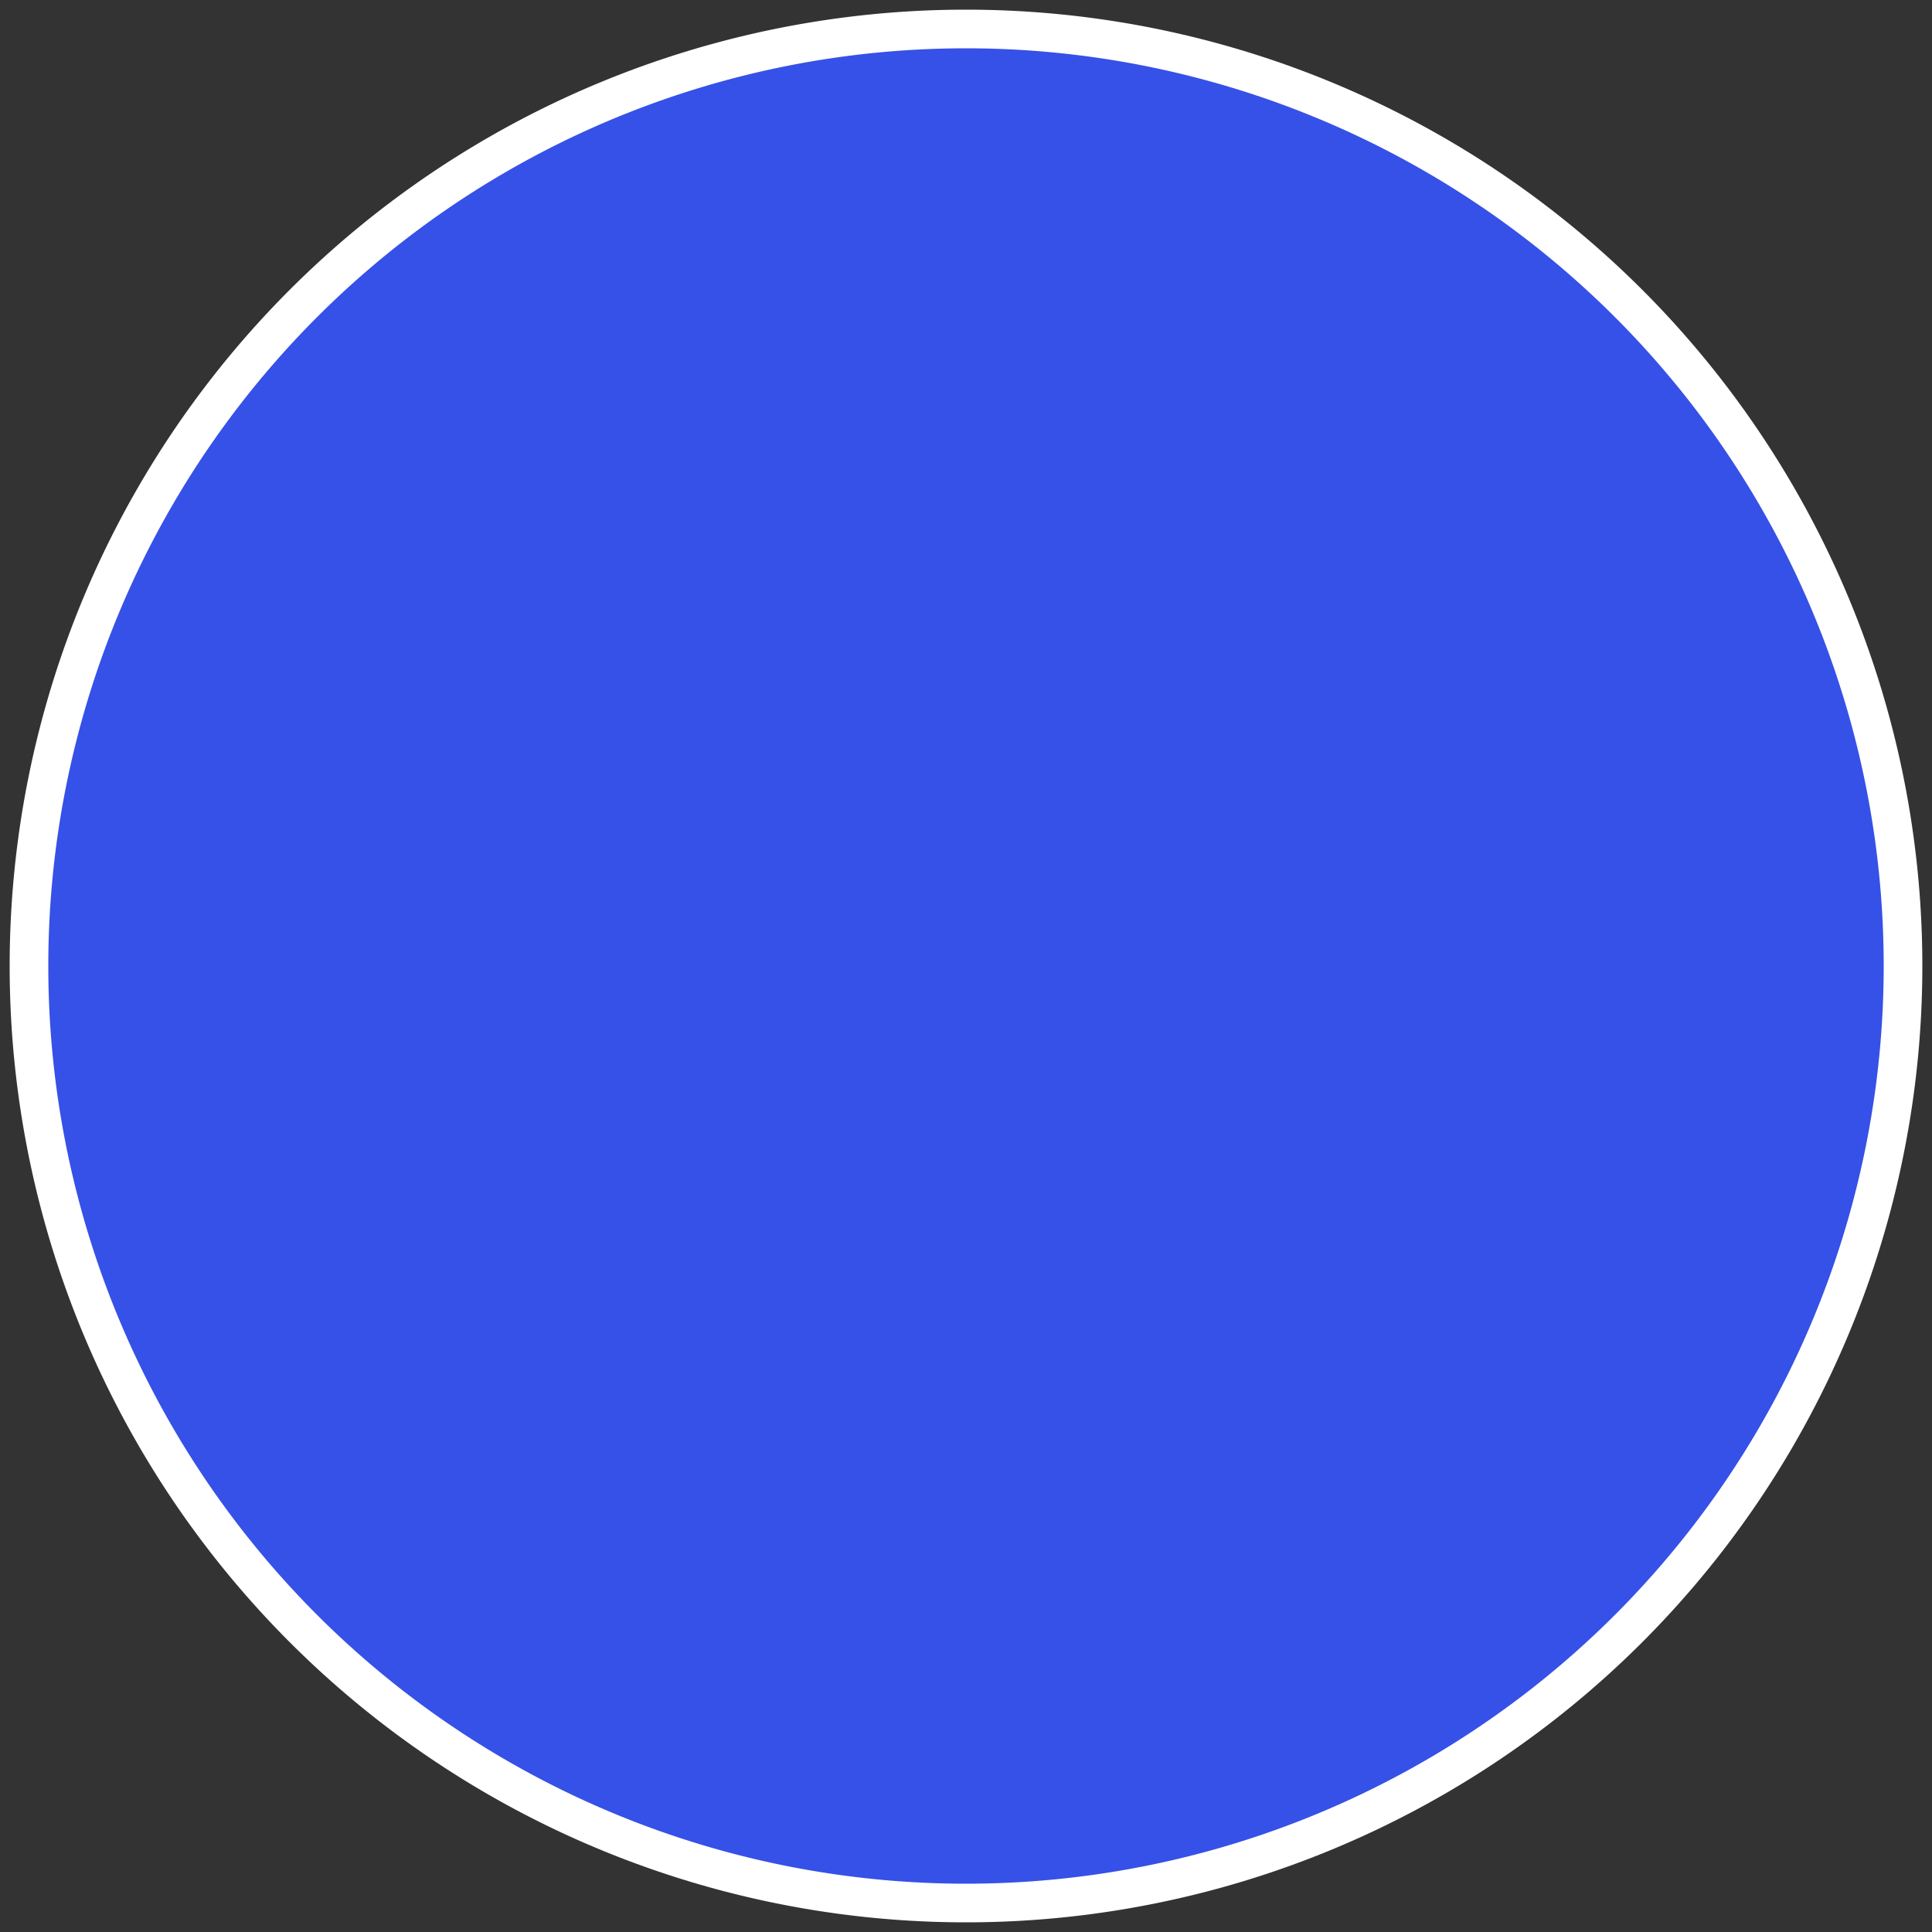 <svg xmlns:dc="http://purl.org/dc/elements/1.1/" xmlns:cc="http://creativecommons.org/ns#" xmlns:rdf="http://www.w3.org/1999/02/22-rdf-syntax-ns#" xmlns="http://www.w3.org/2000/svg" width="100" height="100"><rect width="100%" height="100%" fill="#333333" stroke="none"/><path style="color:#000;display:inline;overflow:visible;visibility:visible;opacity:1;fill:#3651e7;fill-opacity:1;fill-rule:nonzero;stroke:#fff;stroke-width:4;stroke-linecap:round;stroke-linejoin:round;stroke-miterlimit:4;stroke-dasharray:none;stroke-dashoffset:0;stroke-opacity:1;marker:none;enable-background:accumulate" d="M97.5 50A47.5 47.5 0 0 1 50 97.5 47.5 47.5 0 0 1 2.5 50 47.5 47.5 0 0 1 50 2.5 47.5 47.5 0 0 1 97.5 50z"/><path style="color:#000;display:inline;overflow:visible;visibility:visible;opacity:1;fill:#3651e7;fill-opacity:1;fill-rule:nonzero;stroke:none;stroke-width:.493;stroke-linecap:round;stroke-linejoin:round;stroke-miterlimit:4;stroke-dasharray:none;stroke-dashoffset:0;stroke-opacity:1;marker:none;enable-background:accumulate" d="M97.5 50A47.5 47.5 0 0 1 50 97.5 47.5 47.5 0 0 1 2.5 50 47.5 47.5 0 0 1 50 2.5 47.5 47.5 0 0 1 97.5 50z"/></svg>